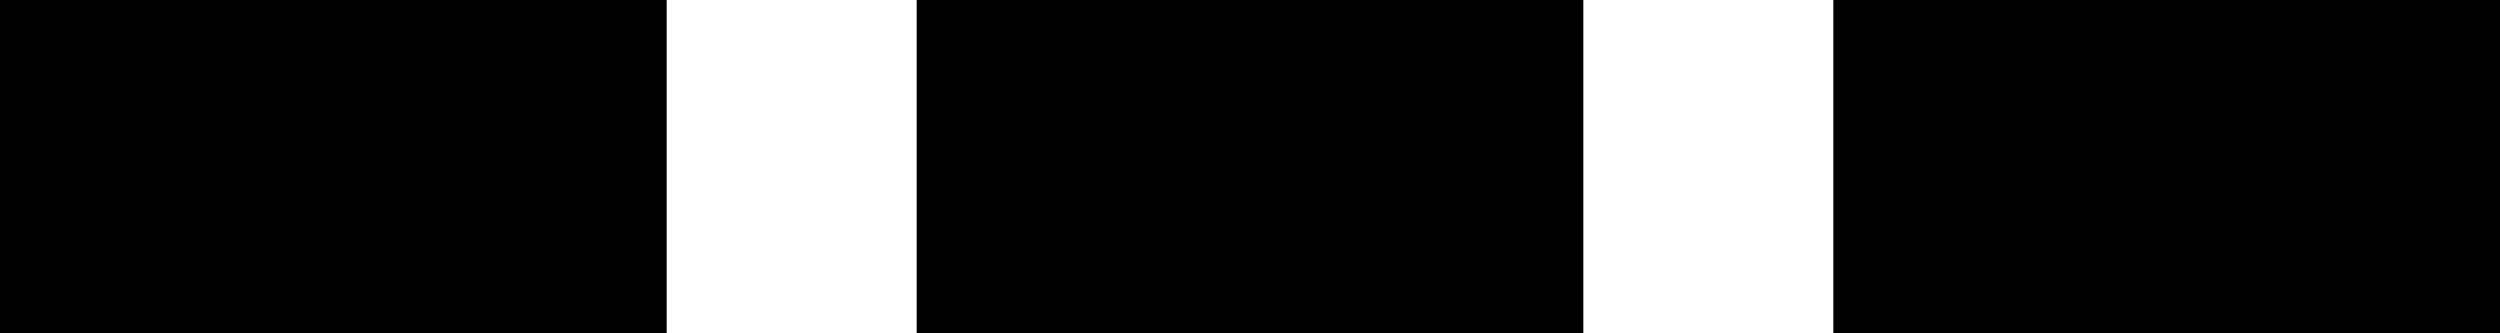 <svg
    xmlns="http://www.w3.org/2000/svg"
    width="15"
    height="2"
    viewBox="0 0 15 2"
    fill="none"
>
    <path d="M0 0H4V2H0V0Z" fill="currentColor" />
    <path d="M5.5 0H9.5V2H5.5V0Z" fill="currentColor" />
    <path d="M11 0H15V2H11V0Z" fill="currentColor" />
</svg>